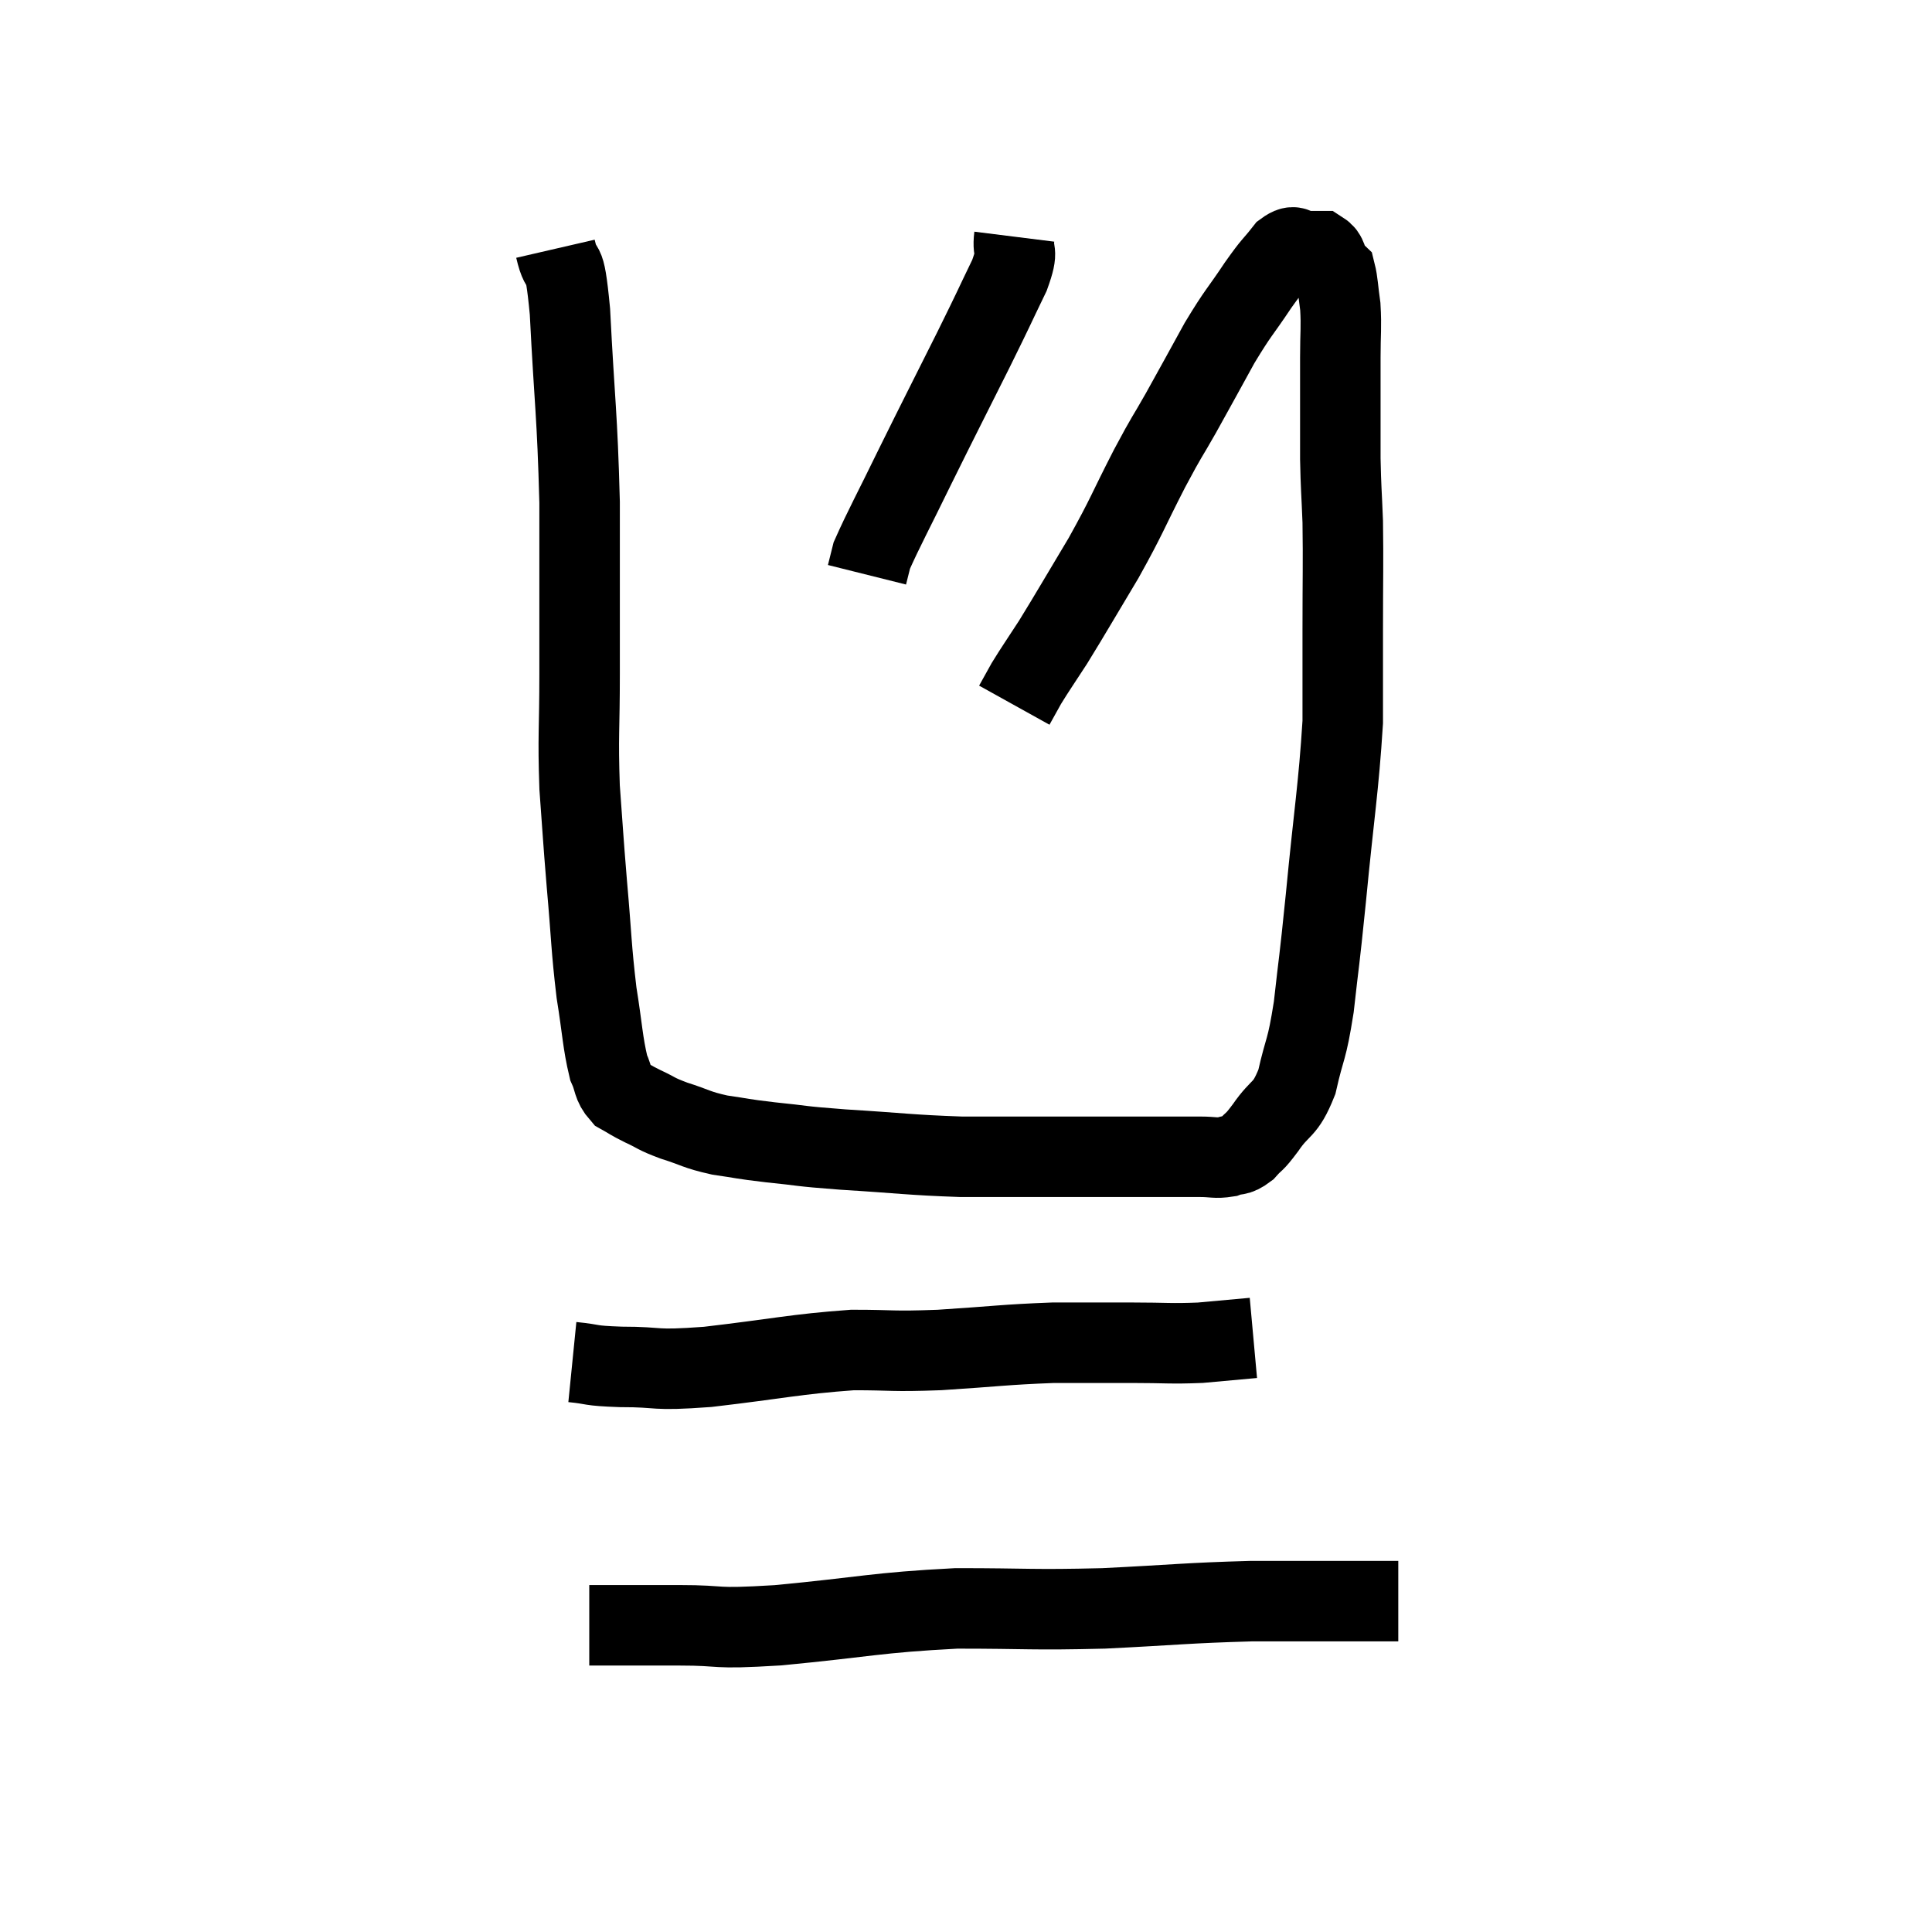 <svg width="48" height="48" viewBox="0 0 48 48" xmlns="http://www.w3.org/2000/svg"><path d="M 13.8 6.18 C 13.98 6.96, 14.01 6.165, 14.16 7.74 C 14.28 10.11, 14.34 10.23, 14.4 12.48 C 14.4 14.61, 14.4 14.97, 14.4 16.74 C 14.4 18.15, 14.355 18.255, 14.4 19.56 C 14.49 20.76, 14.475 20.685, 14.58 21.96 C 14.7 23.31, 14.685 23.52, 14.82 24.66 C 14.97 25.59, 14.97 25.89, 15.12 26.52 C 15.27 26.85, 15.21 26.94, 15.42 27.18 C 15.69 27.33, 15.63 27.315, 15.96 27.48 C 16.35 27.66, 16.26 27.66, 16.74 27.84 C 17.31 28.02, 17.28 28.065, 17.88 28.2 C 18.51 28.29, 18.375 28.29, 19.14 28.38 C 20.04 28.47, 19.755 28.47, 20.94 28.56 C 22.41 28.65, 22.59 28.695, 23.88 28.74 C 24.99 28.74, 25.14 28.74, 26.1 28.74 C 26.91 28.74, 27.09 28.74, 27.72 28.74 C 28.17 28.74, 28.275 28.74, 28.62 28.74 C 28.86 28.74, 28.8 28.74, 29.1 28.74 C 29.46 28.74, 29.475 28.74, 29.82 28.74 C 30.15 28.74, 30.195 28.785, 30.48 28.74 C 30.72 28.65, 30.72 28.74, 30.96 28.56 C 31.2 28.29, 31.125 28.44, 31.44 28.02 C 31.83 27.45, 31.92 27.63, 32.22 26.88 C 32.43 25.95, 32.46 26.16, 32.64 25.02 C 32.79 23.67, 32.76 24.09, 32.94 22.32 C 33.15 20.13, 33.255 19.605, 33.36 17.94 C 33.36 16.8, 33.36 16.905, 33.36 15.66 C 33.36 14.31, 33.375 14.025, 33.36 12.96 C 33.33 12.18, 33.315 12.15, 33.3 11.4 C 33.3 10.68, 33.3 10.59, 33.3 9.96 C 33.3 9.42, 33.3 9.465, 33.3 8.88 C 33.3 8.25, 33.33 8.145, 33.3 7.62 C 33.24 7.2, 33.24 7.02, 33.18 6.78 C 33.12 6.72, 33.15 6.795, 33.06 6.66 C 32.94 6.45, 32.985 6.345, 32.82 6.24 C 32.61 6.24, 32.625 6.24, 32.4 6.24 C 32.16 6.24, 32.205 6.03, 31.92 6.24 C 31.59 6.66, 31.665 6.51, 31.26 7.08 C 30.78 7.8, 30.78 7.725, 30.3 8.52 C 29.82 9.39, 29.775 9.48, 29.34 10.26 C 28.95 10.95, 29.04 10.74, 28.56 11.64 C 27.99 12.75, 28.02 12.78, 27.42 13.86 C 26.79 14.91, 26.64 15.18, 26.16 15.96 C 25.83 16.47, 25.74 16.59, 25.5 16.98 C 25.35 17.25, 25.275 17.385, 25.2 17.52 L 25.2 17.52" fill="none" stroke="black" stroke-width="2"></path><path d="M 25.2 5.88 C 25.14 6.36, 25.335 6.135, 25.08 6.84 C 24.63 7.77, 24.765 7.515, 24.18 8.7 C 23.46 10.14, 23.37 10.305, 22.74 11.58 C 22.2 12.69, 21.96 13.125, 21.66 13.8 C 21.6 14.04, 21.57 14.16, 21.54 14.28 L 21.54 14.28" fill="none" stroke="black" stroke-width="2"></path><path d="M 14.22 33.84 C 14.82 33.9, 14.58 33.93, 15.42 33.96 C 16.5 33.96, 16.14 34.065, 17.58 33.96 C 19.38 33.75, 19.74 33.645, 21.18 33.54 C 22.26 33.54, 22.095 33.585, 23.34 33.54 C 24.75 33.45, 24.96 33.405, 26.16 33.36 C 27.15 33.36, 27.225 33.36, 28.14 33.36 C 28.98 33.36, 29.07 33.39, 29.82 33.36 C 30.48 33.3, 30.81 33.27, 31.14 33.24 L 31.14 33.24" fill="none" stroke="black" stroke-width="2"></path><path d="M 14.64 40.38 C 15.75 40.38, 15.69 40.38, 16.86 40.38 C 18.09 40.38, 17.595 40.485, 19.32 40.38 C 21.54 40.17, 21.735 40.065, 23.76 39.96 C 25.59 39.96, 25.59 40.005, 27.42 39.96 C 29.25 39.87, 29.475 39.825, 31.08 39.78 C 32.46 39.78, 32.925 39.78, 33.84 39.78 C 34.29 39.78, 34.515 39.78, 34.74 39.78 L 34.74 39.78" fill="none" stroke="black" stroke-width="2"></path></svg>